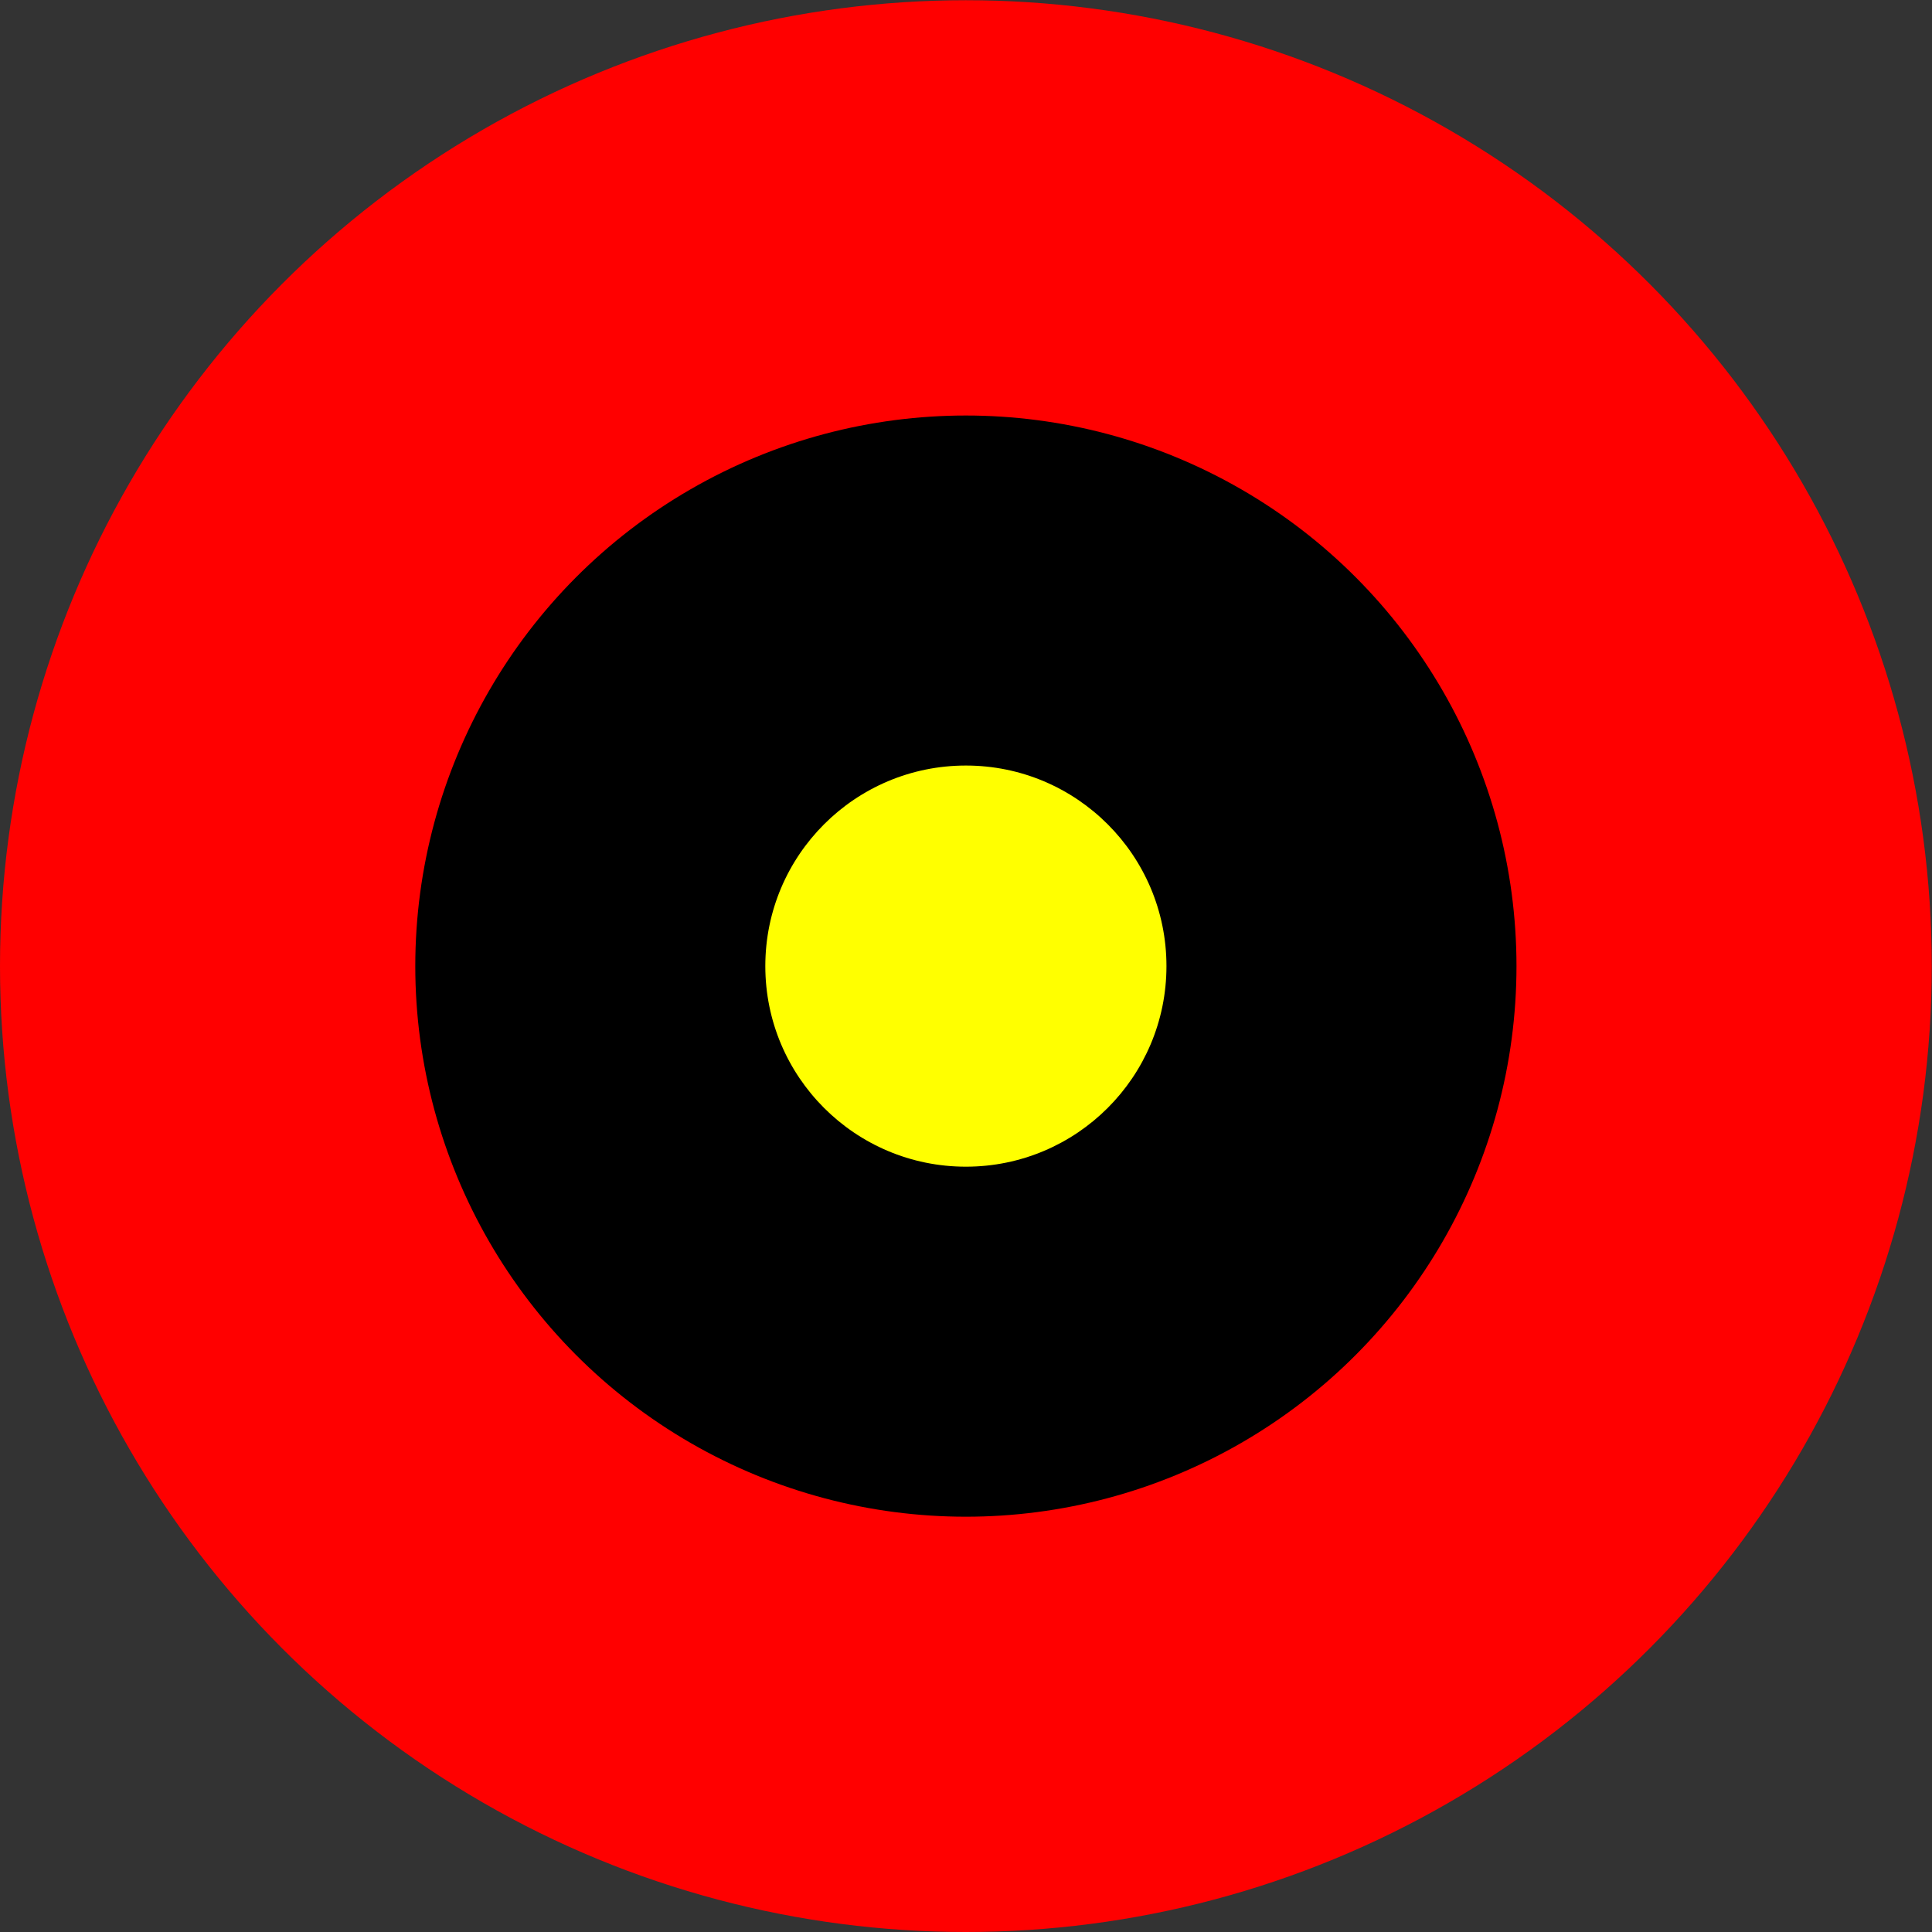 <?xml version="1.0" encoding="UTF-8" standalone="no"?>
<svg
   xmlns:dc="http://purl.org/dc/elements/1.1/"
   xmlns:cc="http://creativecommons.org/ns#"
   xmlns:rdf="http://www.w3.org/1999/02/22-rdf-syntax-ns#"
   xmlns:svg="http://www.w3.org/2000/svg"
   xmlns="http://www.w3.org/2000/svg"
   xmlns:sodipodi="http://sodipodi.sourceforge.net/DTD/sodipodi-0.dtd"
   xmlns:inkscape="http://www.inkscape.org/namespaces/inkscape"
   width="8.467mm"
   height="8.467mm"
   viewBox="0 0 8.467 8.467"
   version="1.1"
   id="svg8"
   inkscape:version="1.0.1 (3bc2e813f5, 2020-09-07)"
   sodipodi:docname="logo.svg">
  <rect x="0" y="0" width="8.467" height="8.467" fill="#333333" stroke="none"/>
  <defs
     id="defs2" />
  <sodipodi:namedview
     id="base"
     pagecolor="#ffffff"
     bordercolor="#666666"
     borderopacity="1.0"
     inkscape:pageopacity="0.0"
     inkscape:pageshadow="2"
     inkscape:zoom="8.2282091"
     inkscape:cx="5.2140553"
     inkscape:cy="16.084399"
     inkscape:document-units="mm"
     inkscape:current-layer="layer1"
     inkscape:document-rotation="0"
     showgrid="false"
     fit-margin-top="0"
     fit-margin-left="0"
     fit-margin-right="0"
     fit-margin-bottom="0"
     inkscape:window-width="1366"
     inkscape:window-height="712"
     inkscape:window-x="0"
     inkscape:window-y="0"
     inkscape:window-maximized="1" />
  <g
     inkscape:label="Layer 1"
     inkscape:groupmode="layer"
     id="layer1"
     transform="translate(-39.142,-77.825)">
    <g
       id="g840">
      <ellipse
         style="fill:#ff0000;stroke:#ff0000;stroke-width:0"
         id="path835"
         cx="43.375"
         cy="82.059"
         rx="4.233"
         ry="4.233" />
      <ellipse
         style="fill:#000000;stroke:#000000;stroke-width:0"
         id="path835-3"
         cx="43.375"
         cy="82.059"
         rx="2.413"
         ry="2.413" />
      <ellipse
         style="fill:#ffff00;stroke:#ffff00;stroke-width:0"
         id="path835-3-6"
         cx="43.375"
         cy="82.059"
         rx="0.879"
         ry="0.879" />
    </g>
  </g>
</svg>
